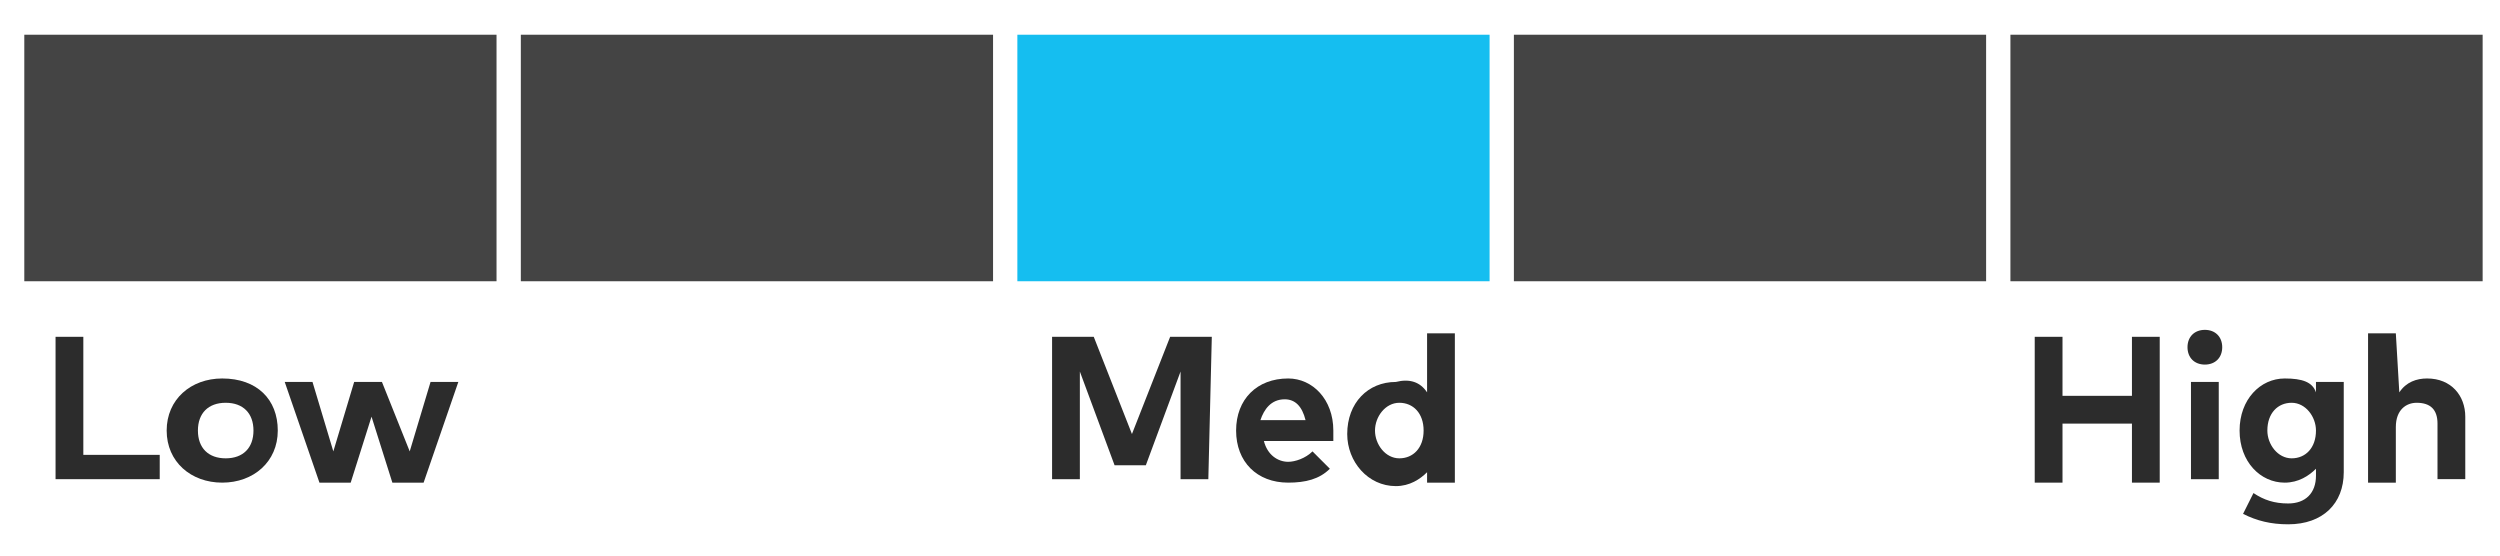 <?xml version="1.0" encoding="utf-8"?>
<!-- Generator: Adobe Illustrator 23.0.6, SVG Export Plug-In . SVG Version: 6.00 Build 0)  -->
<svg version="1.1" id="Layer_1" xmlns="http://www.w3.org/2000/svg" xmlns:xlink="http://www.w3.org/1999/xlink" x="0px" y="0px"
	 viewBox="0 0 72 16" style="enable-background:new 0 0 72 16;" xml:space="preserve">
<style type="text/css">
	.st0{enable-background:new    ;}
	.st1{fill:#2C2C2C;}
	.st2{fill:#444444;}
	.st3{fill:#15BEF0;}
</style>
<g class="st0">
	<path class="st1" d="M4.6,13.8h-3V9.7h0.8v3.4h2.2V13.8z"/>
</g>
<g class="st0">
	<path class="st1" d="M8,12.4c0,0.9-0.7,1.5-1.6,1.5s-1.6-0.6-1.6-1.5s0.7-1.5,1.6-1.5C7.4,10.9,8,11.5,8,12.4z M5.7,12.4
		c0,0.5,0.3,0.8,0.8,0.8s0.8-0.3,0.8-0.8S7,11.6,6.5,11.6S5.7,11.9,5.7,12.4z"/>
	<path class="st1" d="M11.8,13l0.6-2h0.8l-1,2.9h-0.9L10.7,12l-0.6,1.9H9.2l-1-2.9H9l0.6,2l0.6-2H11L11.8,13z"/>
</g>
<g class="st0">
	<path class="st1" d="M34.8,13.8H34v-3.1l-1,2.7h-0.9l-1-2.7v3.1h-0.8V9.7h1.2l1.1,2.8l1.1-2.8h1.2L34.8,13.8L34.8,13.8z"/>
</g>
<g class="st0">
	<path class="st1" d="M38.4,12.4c0,0.1,0,0.2,0,0.3h-2c0.1,0.4,0.4,0.6,0.7,0.6c0.2,0,0.5-0.1,0.7-0.3l0.5,0.5
		c-0.3,0.3-0.7,0.4-1.2,0.4c-0.9,0-1.5-0.6-1.5-1.5s0.6-1.5,1.5-1.5C37.8,10.9,38.4,11.5,38.4,12.4z M36.3,12.1h1.3
		c-0.1-0.4-0.3-0.6-0.6-0.6C36.6,11.5,36.4,11.8,36.3,12.1z"/>
	<path class="st1" d="M41.1,11.3V9.6h0.8v4.3h-0.8v-0.3c-0.2,0.2-0.5,0.4-0.9,0.4c-0.8,0-1.4-0.7-1.4-1.5c0-0.9,0.6-1.5,1.4-1.5
		C40.6,10.9,40.9,11,41.1,11.3z M39.6,12.4c0,0.4,0.3,0.8,0.7,0.8s0.7-0.3,0.7-0.8s-0.3-0.8-0.7-0.8C39.9,11.6,39.6,12,39.6,12.4z"
		/>
</g>
<g class="st0">
	<path class="st1" d="M59.4,11.4h2V9.7h0.8v4.2h-0.8v-1.7h-2v1.7h-0.8V9.7h0.8V11.4z"/>
</g>
<g class="st0">
	<path class="st1" d="M64,10c0,0.3-0.2,0.5-0.5,0.5S63,10.3,63,10s0.2-0.5,0.5-0.5S64,9.7,64,10z M63.9,13.8h-0.8V11h0.8V13.8z"/>
</g>
<g class="st0">
	<path class="st1" d="M66.7,11.3V11h0.8v2.6c0,0.9-0.6,1.5-1.6,1.5c-0.5,0-0.9-0.1-1.3-0.3l0.3-0.6c0.3,0.2,0.6,0.3,1,0.3
		c0.5,0,0.8-0.3,0.8-0.8v-0.2c-0.2,0.2-0.5,0.4-0.9,0.4c-0.7,0-1.3-0.6-1.3-1.5s0.6-1.5,1.3-1.5C66.3,10.9,66.6,11,66.7,11.3z
		 M65.3,12.4c0,0.4,0.3,0.8,0.7,0.8c0.4,0,0.7-0.3,0.7-0.8c0-0.4-0.3-0.8-0.7-0.8C65.6,11.6,65.3,11.9,65.3,12.4z"/>
</g>
<g class="st0">
	<path class="st1" d="M69.1,11.3c0.2-0.3,0.5-0.4,0.8-0.4c0.7,0,1.1,0.5,1.1,1.1v1.8h-0.8v-1.6c0-0.4-0.2-0.6-0.6-0.6
		c-0.3,0-0.6,0.2-0.6,0.7v1.6h-0.8V9.6H69L69.1,11.3L69.1,11.3z"/>
</g>
<rect x="0.7" y="1" class="st2" width="13.6" height="7.1"/>
<rect x="15" y="1" class="st2" width="13.6" height="7.1"/>
<rect x="29.3" y="1" class="st3" width="13.6" height="7.1"/>
<rect x="43.6" y="1" class="st2" width="13.6" height="7.1"/>
<rect x="57.9" y="1" class="st2" width="13.6" height="7.1"/>
</svg>
